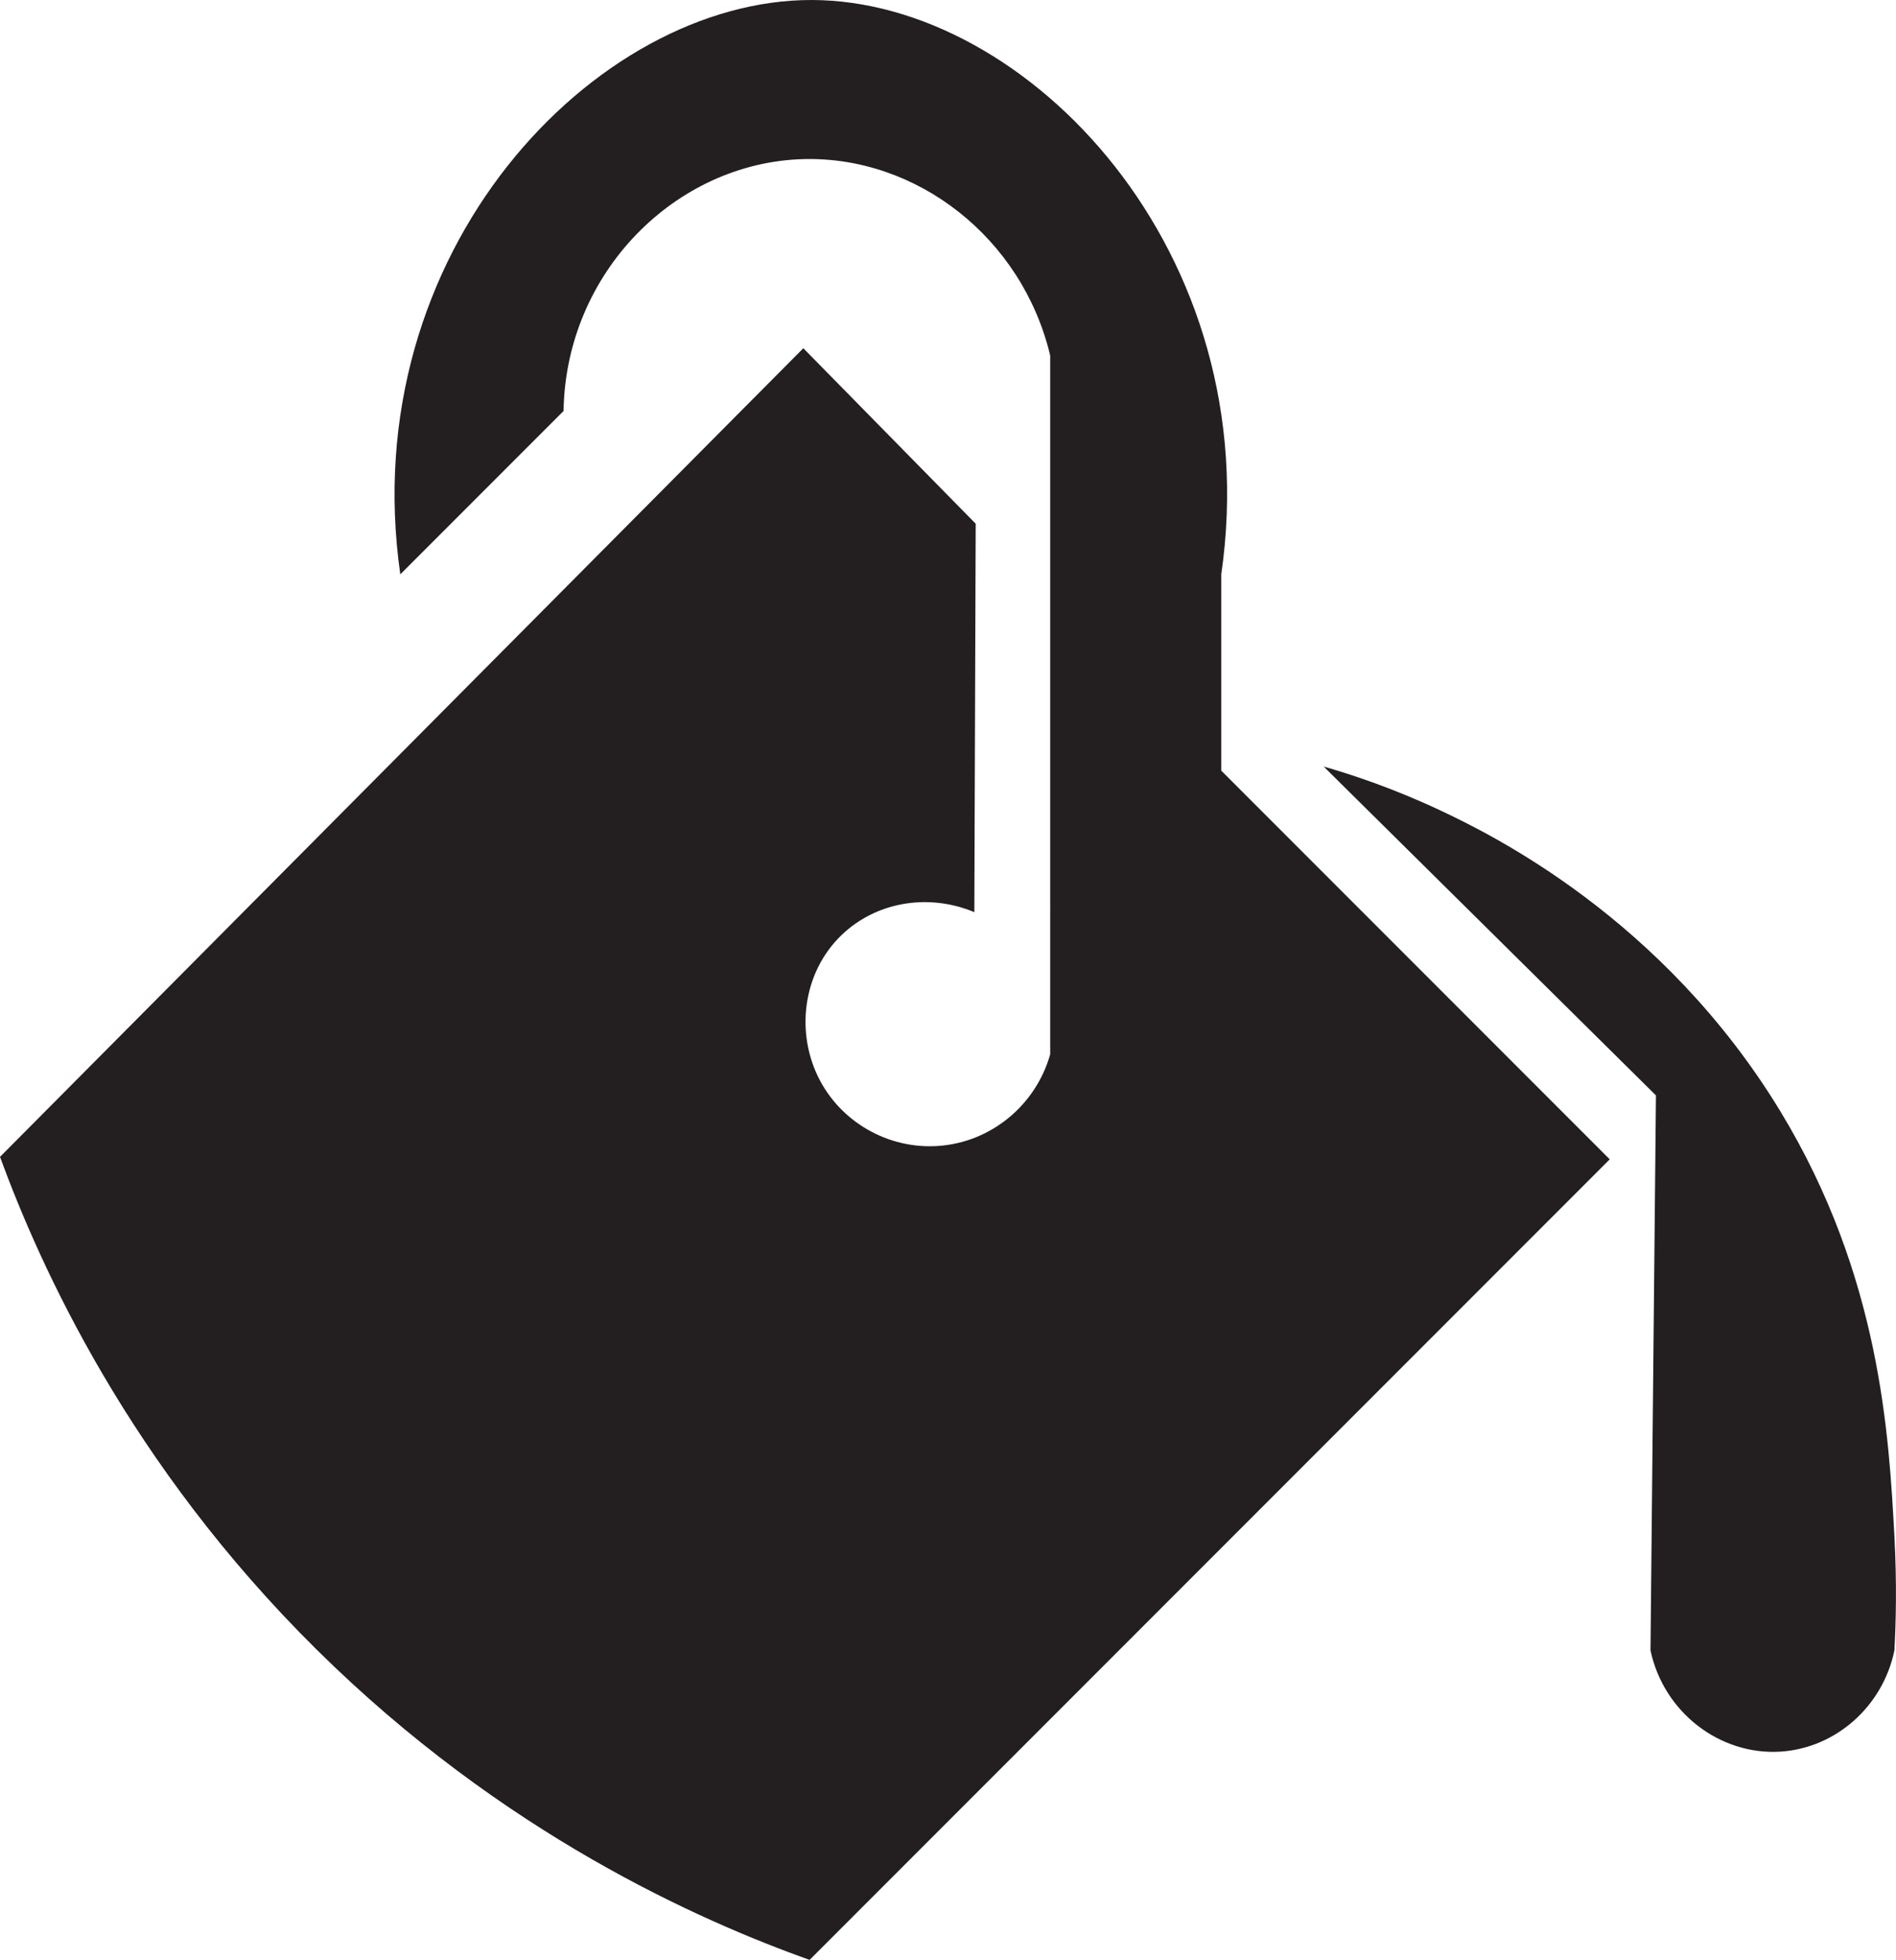 <?xml version="1.0" encoding="UTF-8"?><svg id="Layer_2" xmlns="http://www.w3.org/2000/svg" viewBox="0 0 264.2 272.96"><defs><style>.cls-1{fill:#231f20;}</style></defs><g id="Layer_1-2"><path class="cls-1" d="M111.94,48.5l24.02,24.44c-.06,18.03-.13,36.07-.19,54.1-6.15-2.58-13.14-1.54-17.96,2.69-5.78,5.07-7.04,13.51-3.86,20.14,3.05,6.35,9.78,10.21,16.78,9.73,7.3-.5,13.58-5.61,15.61-12.76V49.51c-3.93-16.45-18.63-27.78-34.41-27.35-17.8,.49-33.1,15.82-33.4,35.08-7.58,7.58-15.16,15.16-22.75,22.75C49.34,35.07,82.92-.06,113.12,0c30.14,.06,63.53,35.17,57.06,79.98v27.35c18.04,18.04,36.09,36.09,54.13,54.13-37.17,37.17-74.34,74.34-111.5,111.5-15.33-5.48-42.69-17.52-68.67-43.2C17.97,203.89,5.62,176.43,0,161.12,37.31,123.58,74.63,86.04,111.94,48.5Z"/><path class="cls-1" d="M184.43,106.74c15.44,15.27,30.88,30.55,46.32,45.82-.25,25.76-.5,51.52-.76,77.29,1.84,8.67,9.71,14.64,18.13,14.1,7.65-.49,14.24-6.26,15.86-14.1,.21-3.84,.35-9.31,0-15.86-.76-14.12-1.95-36.23-15.86-59.16-16.42-27.06-40.54-38.74-47.58-42.04-6.41-3-12.05-4.87-16.11-6.04Z"/></g></svg>